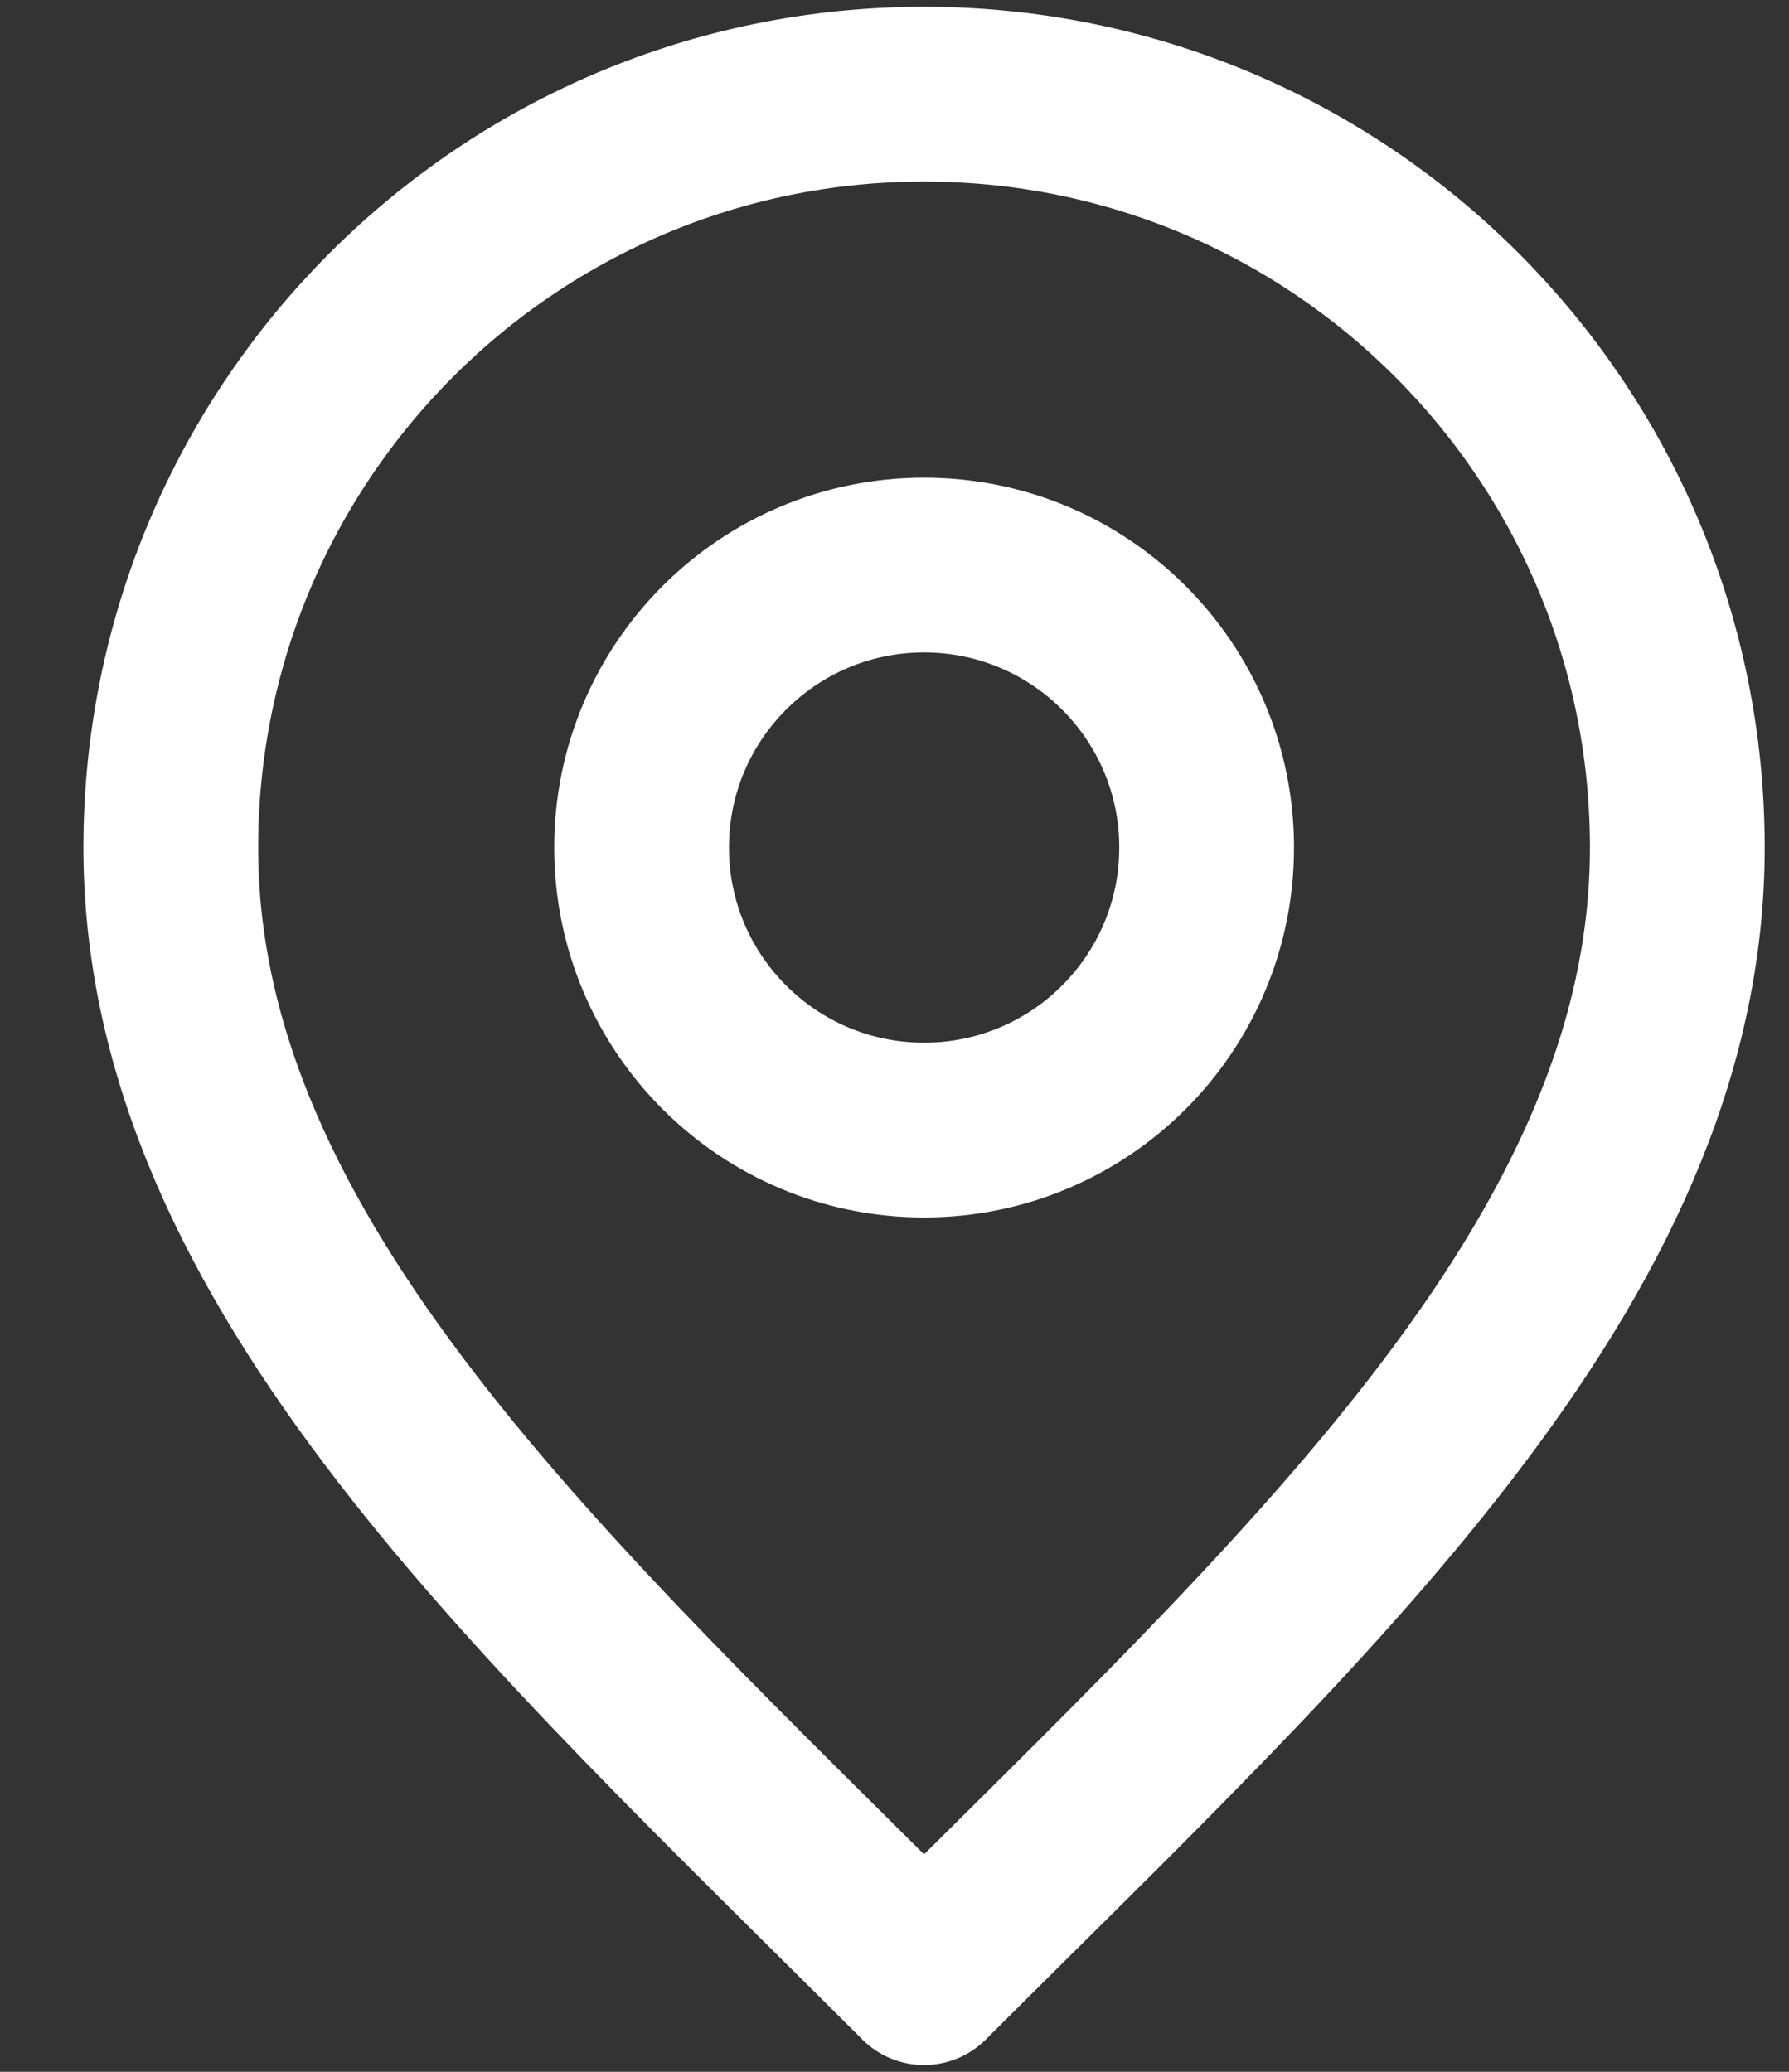 <svg width="19" height="22" viewBox="0 0 19 22" fill="none" xmlns="http://www.w3.org/2000/svg">
<rect x="0" y="0" width="19" height="22" fill="#333333" stroke="none"/>
<path d="M9.814 12C11.471 12 12.815 10.657 12.815 9C12.815 7.343 11.471 6 9.814 6C8.158 6 6.814 7.343 6.814 9C6.814 10.657 8.158 12 9.814 12Z" stroke="white" stroke-width="1.856" stroke-linecap="round" stroke-linejoin="round"/>
<path d="M9.814 21C13.815 17 17.814 13.418 17.814 9C17.814 4.582 14.233 1 9.814 1C5.396 1 1.814 4.582 1.814 9C1.814 13.418 5.814 17 9.814 21Z" stroke="white" stroke-width="1.856" stroke-linecap="round" stroke-linejoin="round"/>
</svg>
